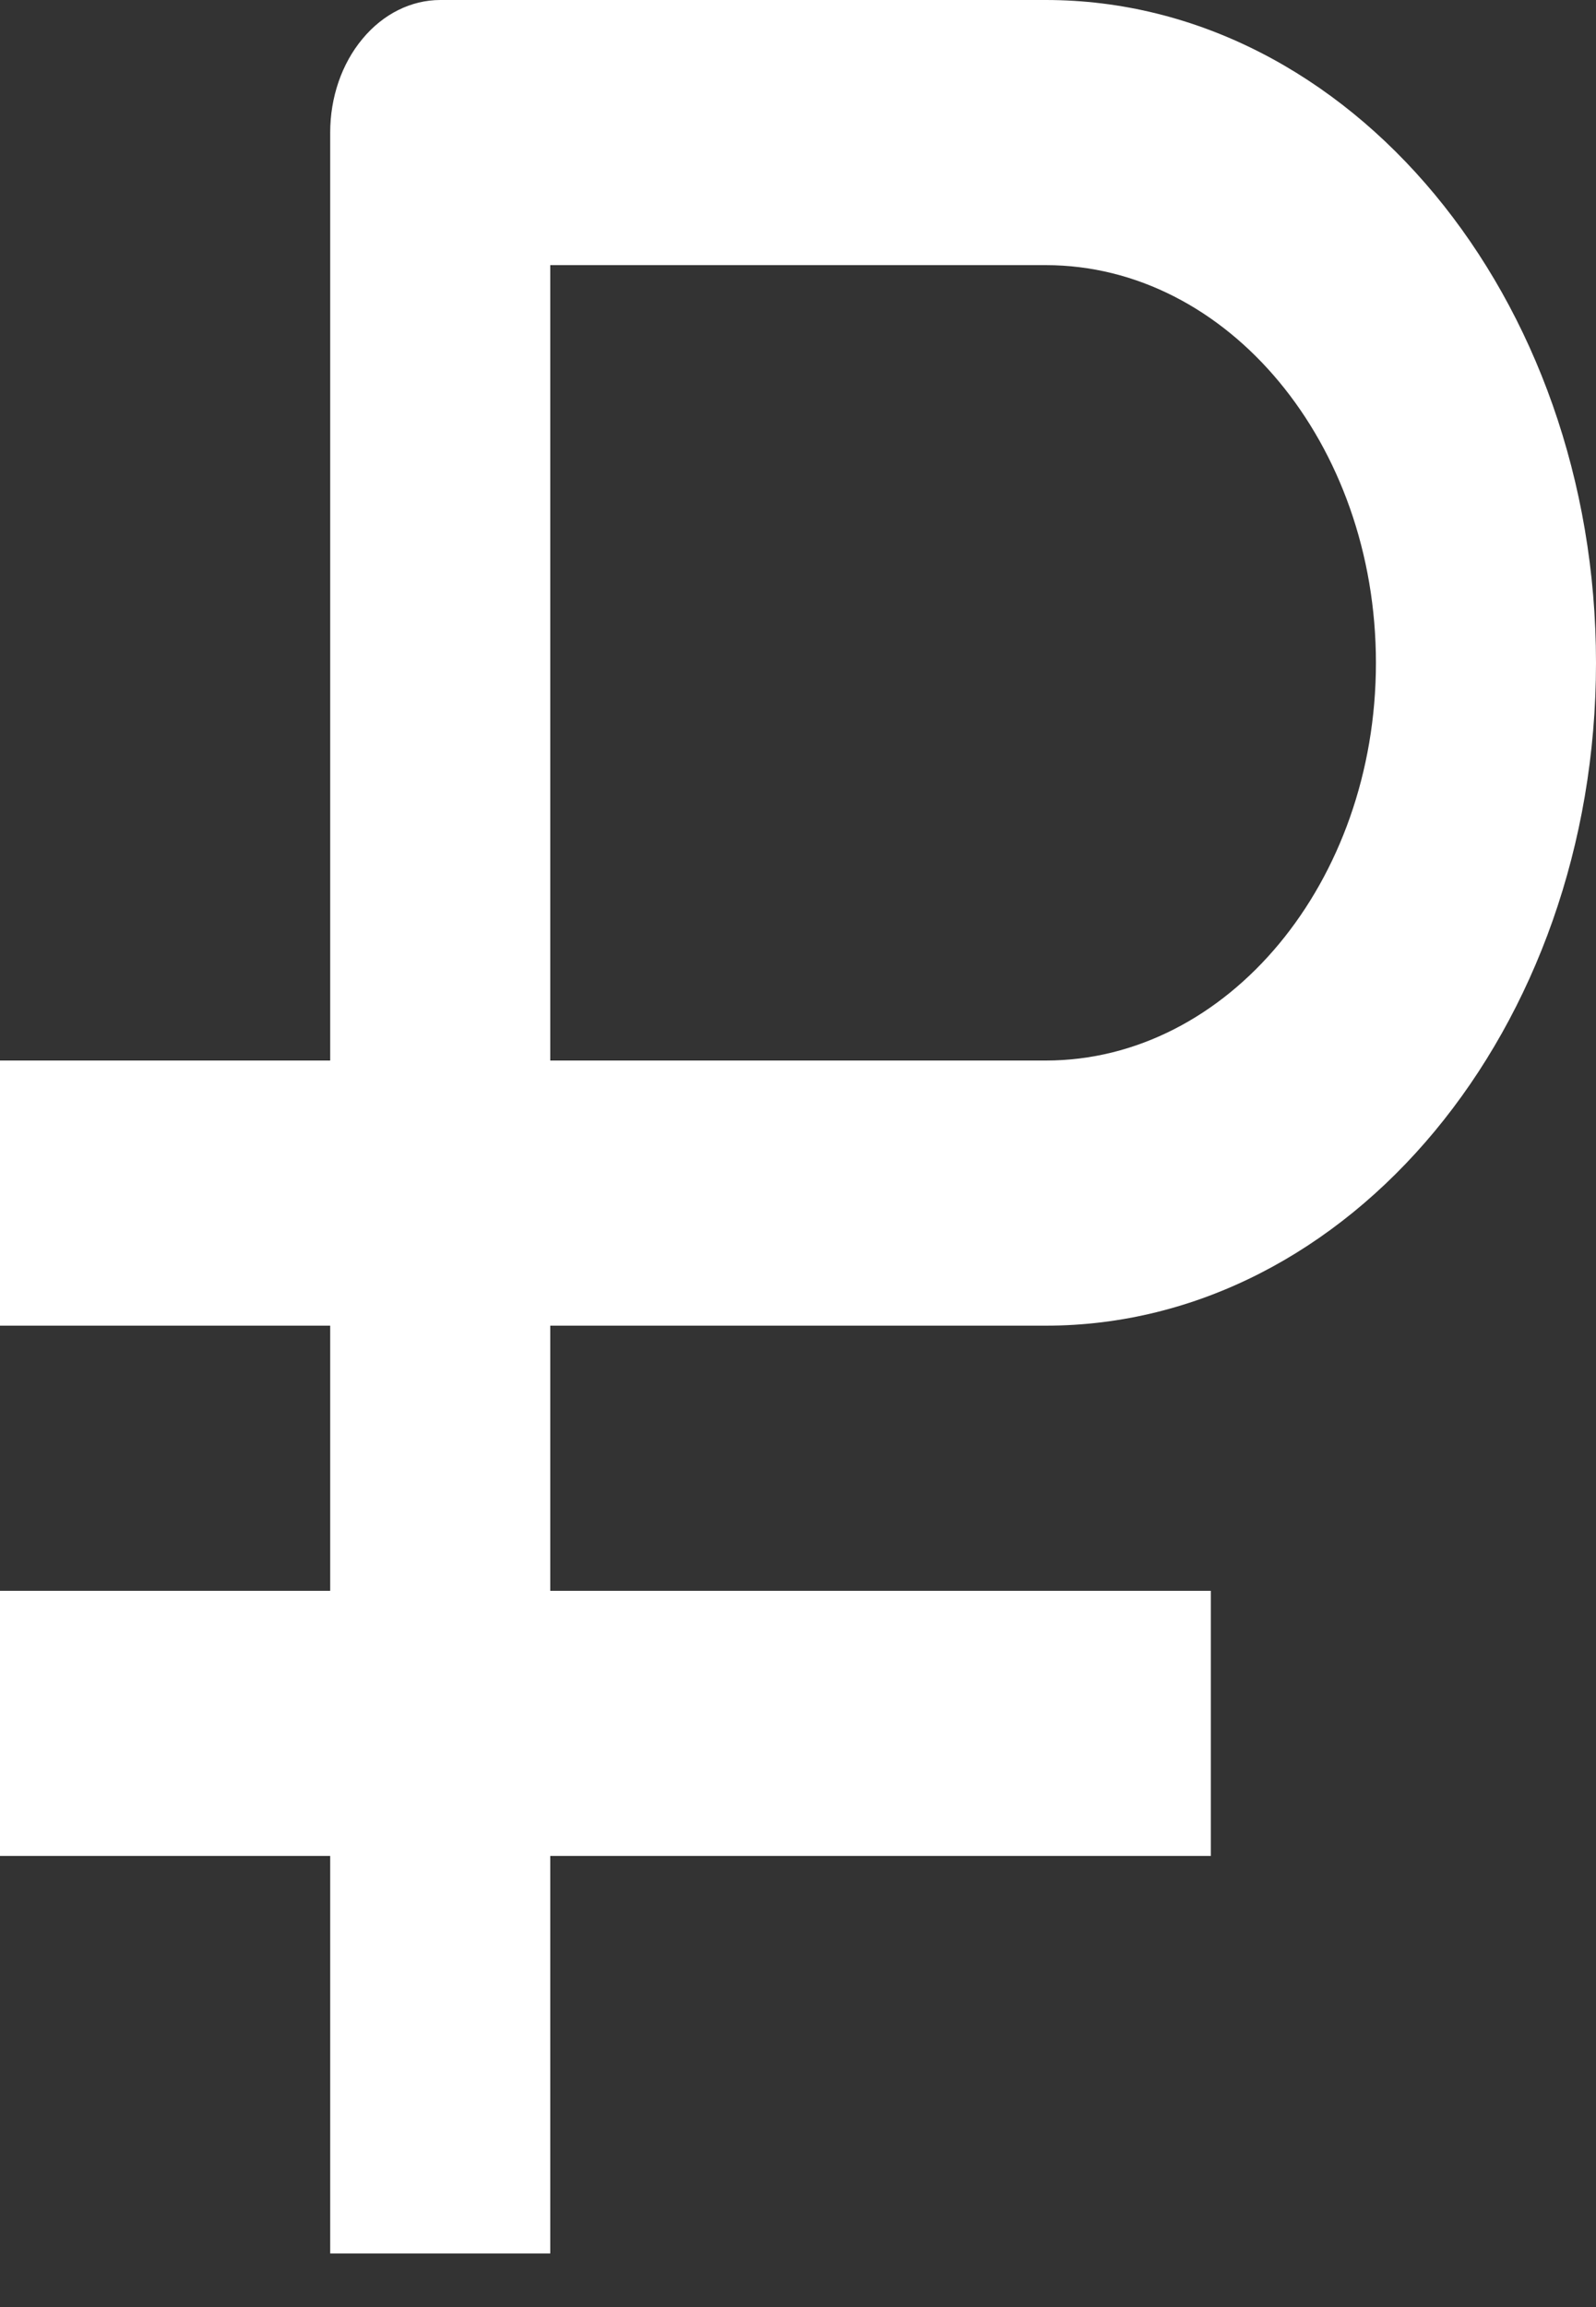 <svg width="9" height="13" viewBox="0 0 9 13" fill="none" xmlns="http://www.w3.org/2000/svg">
<rect x="0" y="0" width="9" height="13" fill="#333333" stroke="none"/>
<path d="M1.862 12.698H3.103V10.458H6.828V8.964H3.103V7.47H5.897C7.608 7.47 9 5.794 9 3.735C9 1.675 7.608 0 5.897 0H2.483C2.318 0 2.16 0.079 2.044 0.219C1.927 0.359 1.862 0.549 1.862 0.747V5.976H0V7.47H1.862V8.964H0V10.458H1.862V12.698ZM3.103 1.494H5.897C6.923 1.494 7.759 2.499 7.759 3.735C7.759 4.97 6.923 5.976 5.897 5.976H3.103V1.494Z" fill="white"/>
</svg>
